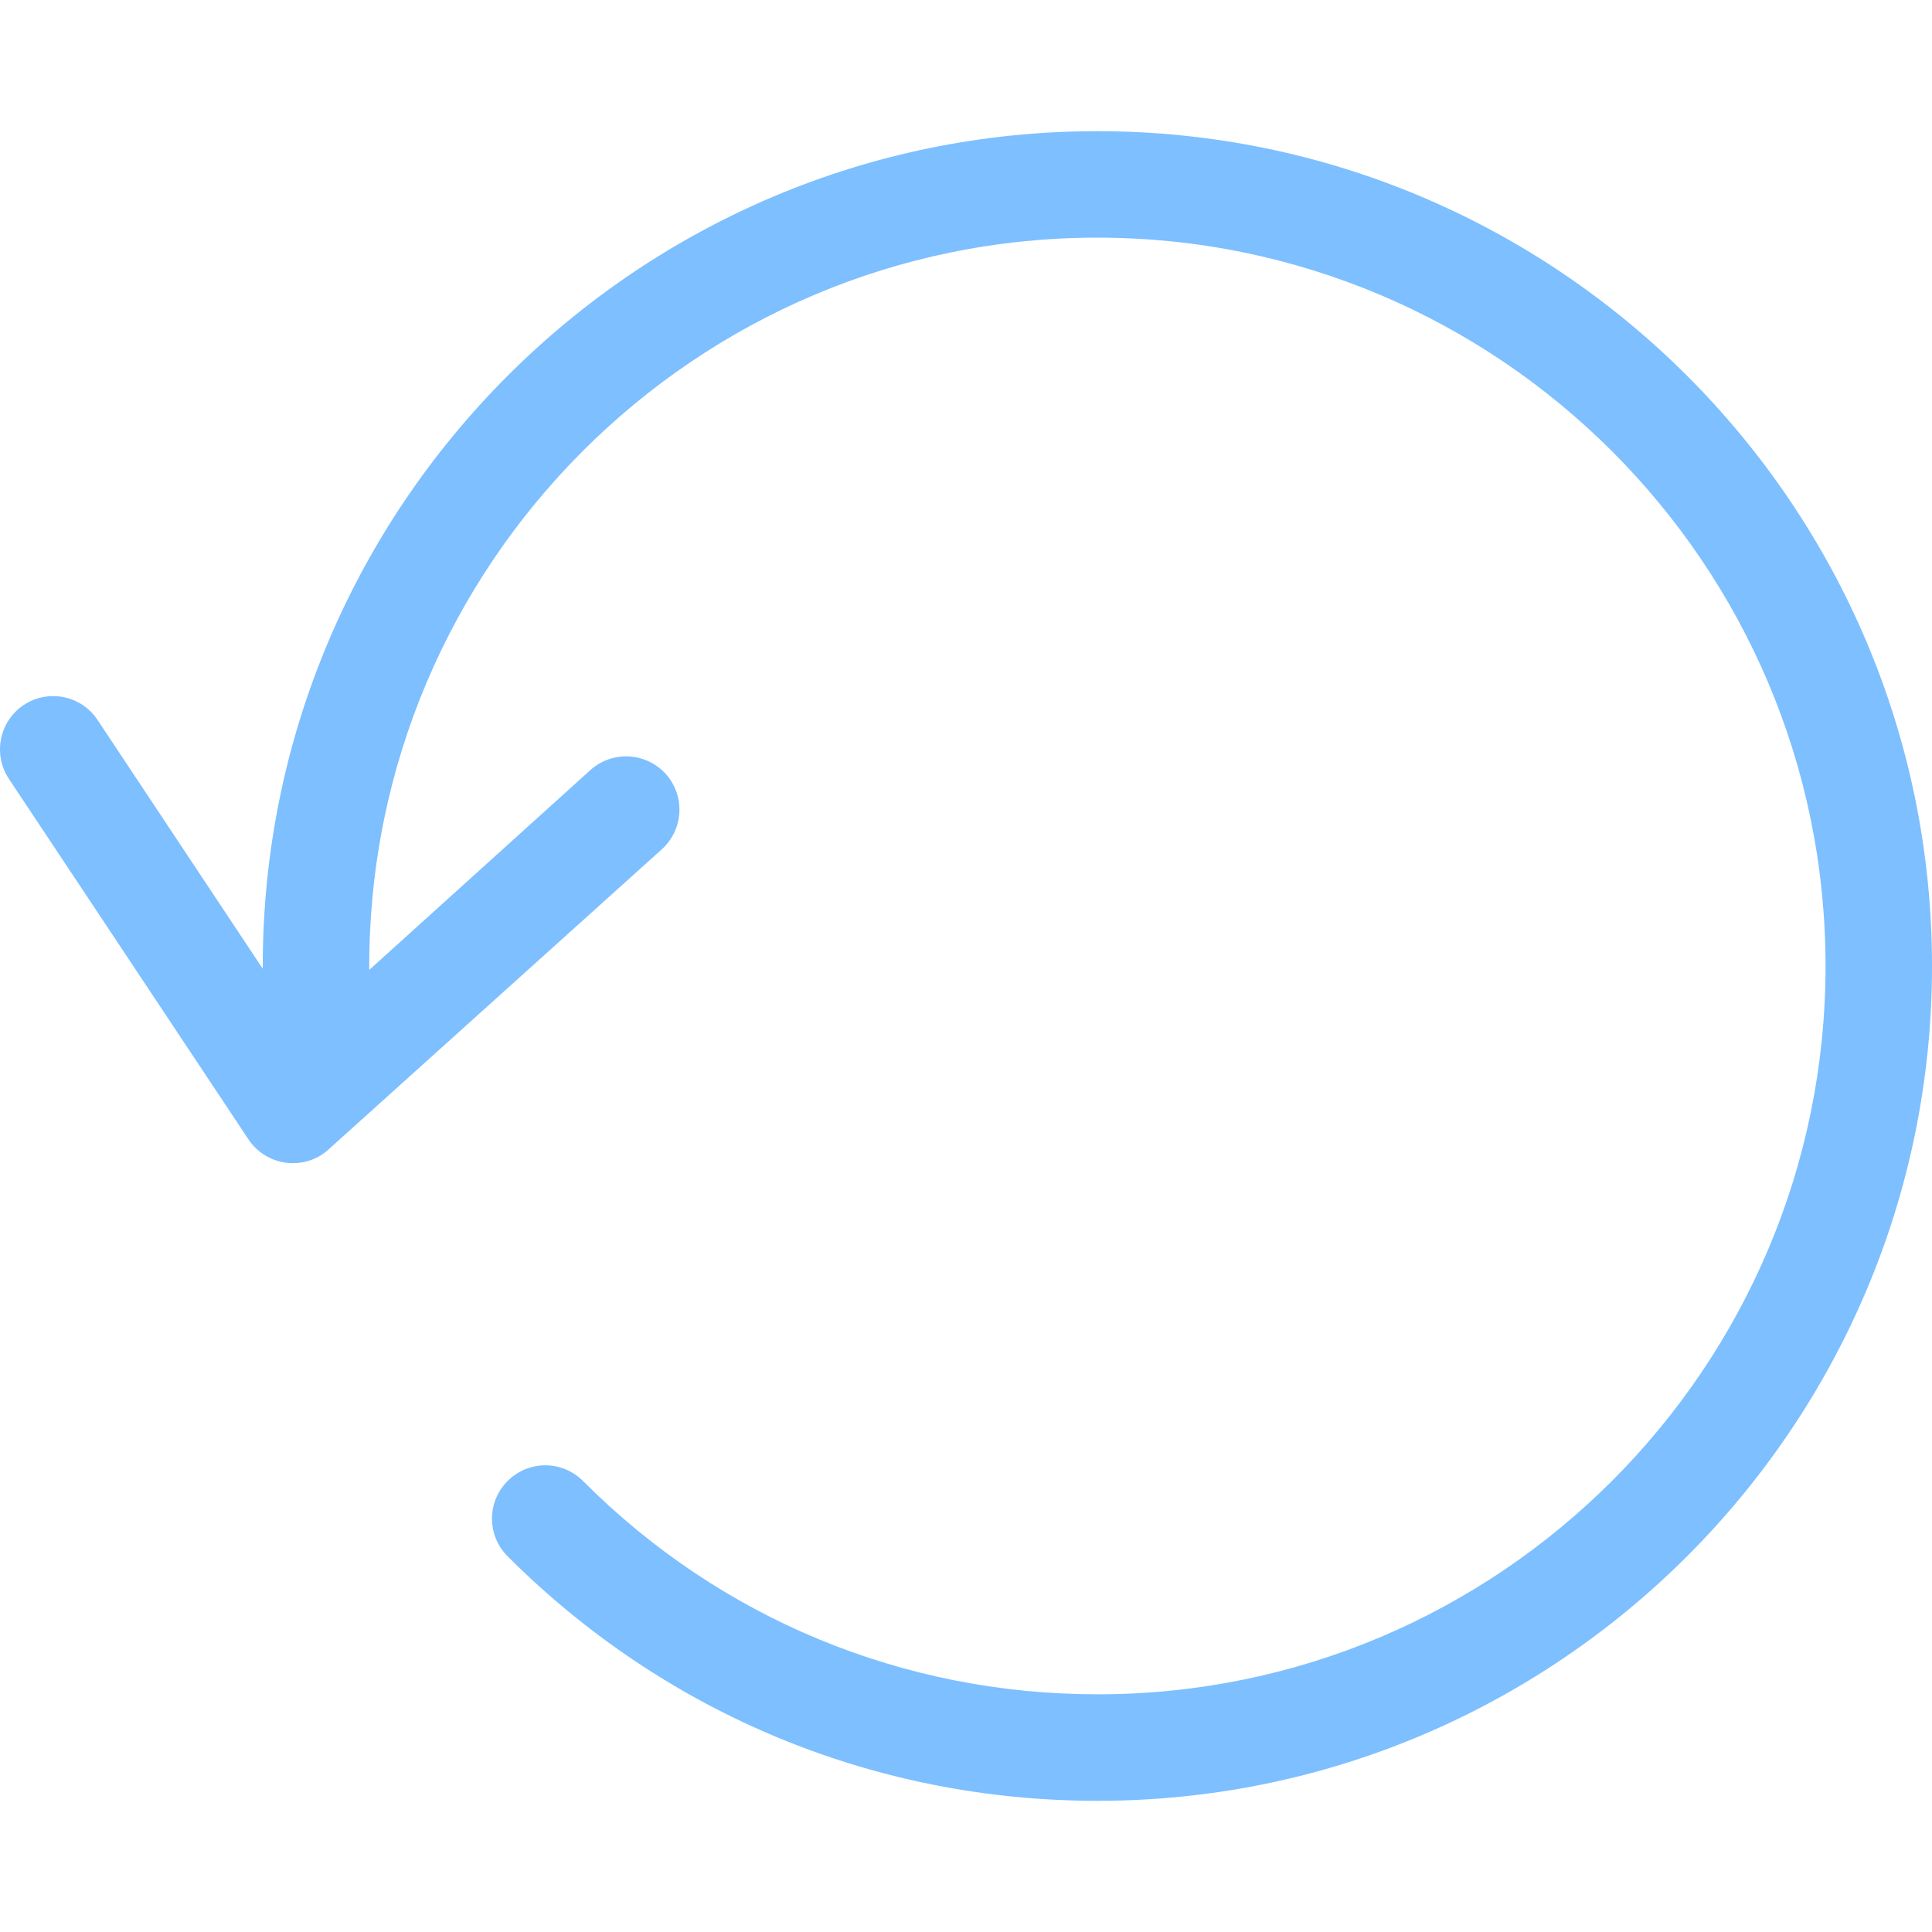 <svg width="40" height="40" viewBox="0 0 40 40" xmlns="http://www.w3.org/2000/svg">
<path d="M22.716 2.716C13.188 2.716 5.44 10.472 5.44 20V20.057L2.019 14.905C1.685 14.399 0.999 14.26 0.493 14.595C-0.013 14.93 -0.152 15.616 0.182 16.122L5.146 23.592C5.326 23.861 5.612 24.033 5.93 24.074C5.979 24.082 6.02 24.082 6.069 24.082C6.338 24.082 6.6 23.984 6.804 23.796L13.703 17.583C14.152 17.175 14.193 16.481 13.784 16.024C13.376 15.575 12.682 15.534 12.225 15.942L7.645 20.081V20C7.645 11.68 14.405 4.92 22.716 4.92C31.027 4.92 37.796 11.68 37.796 20C37.796 28.319 31.035 35.079 22.724 35.079C18.699 35.079 14.911 33.512 12.07 30.662C11.637 30.23 10.943 30.23 10.51 30.662C10.078 31.095 10.078 31.789 10.51 32.222C13.776 35.487 18.111 37.284 22.724 37.284C32.244 37.284 40 29.536 40 20C40 10.464 32.244 2.716 22.716 2.716Z" id="reload" fill="#7DBFFF"/>
</svg>
